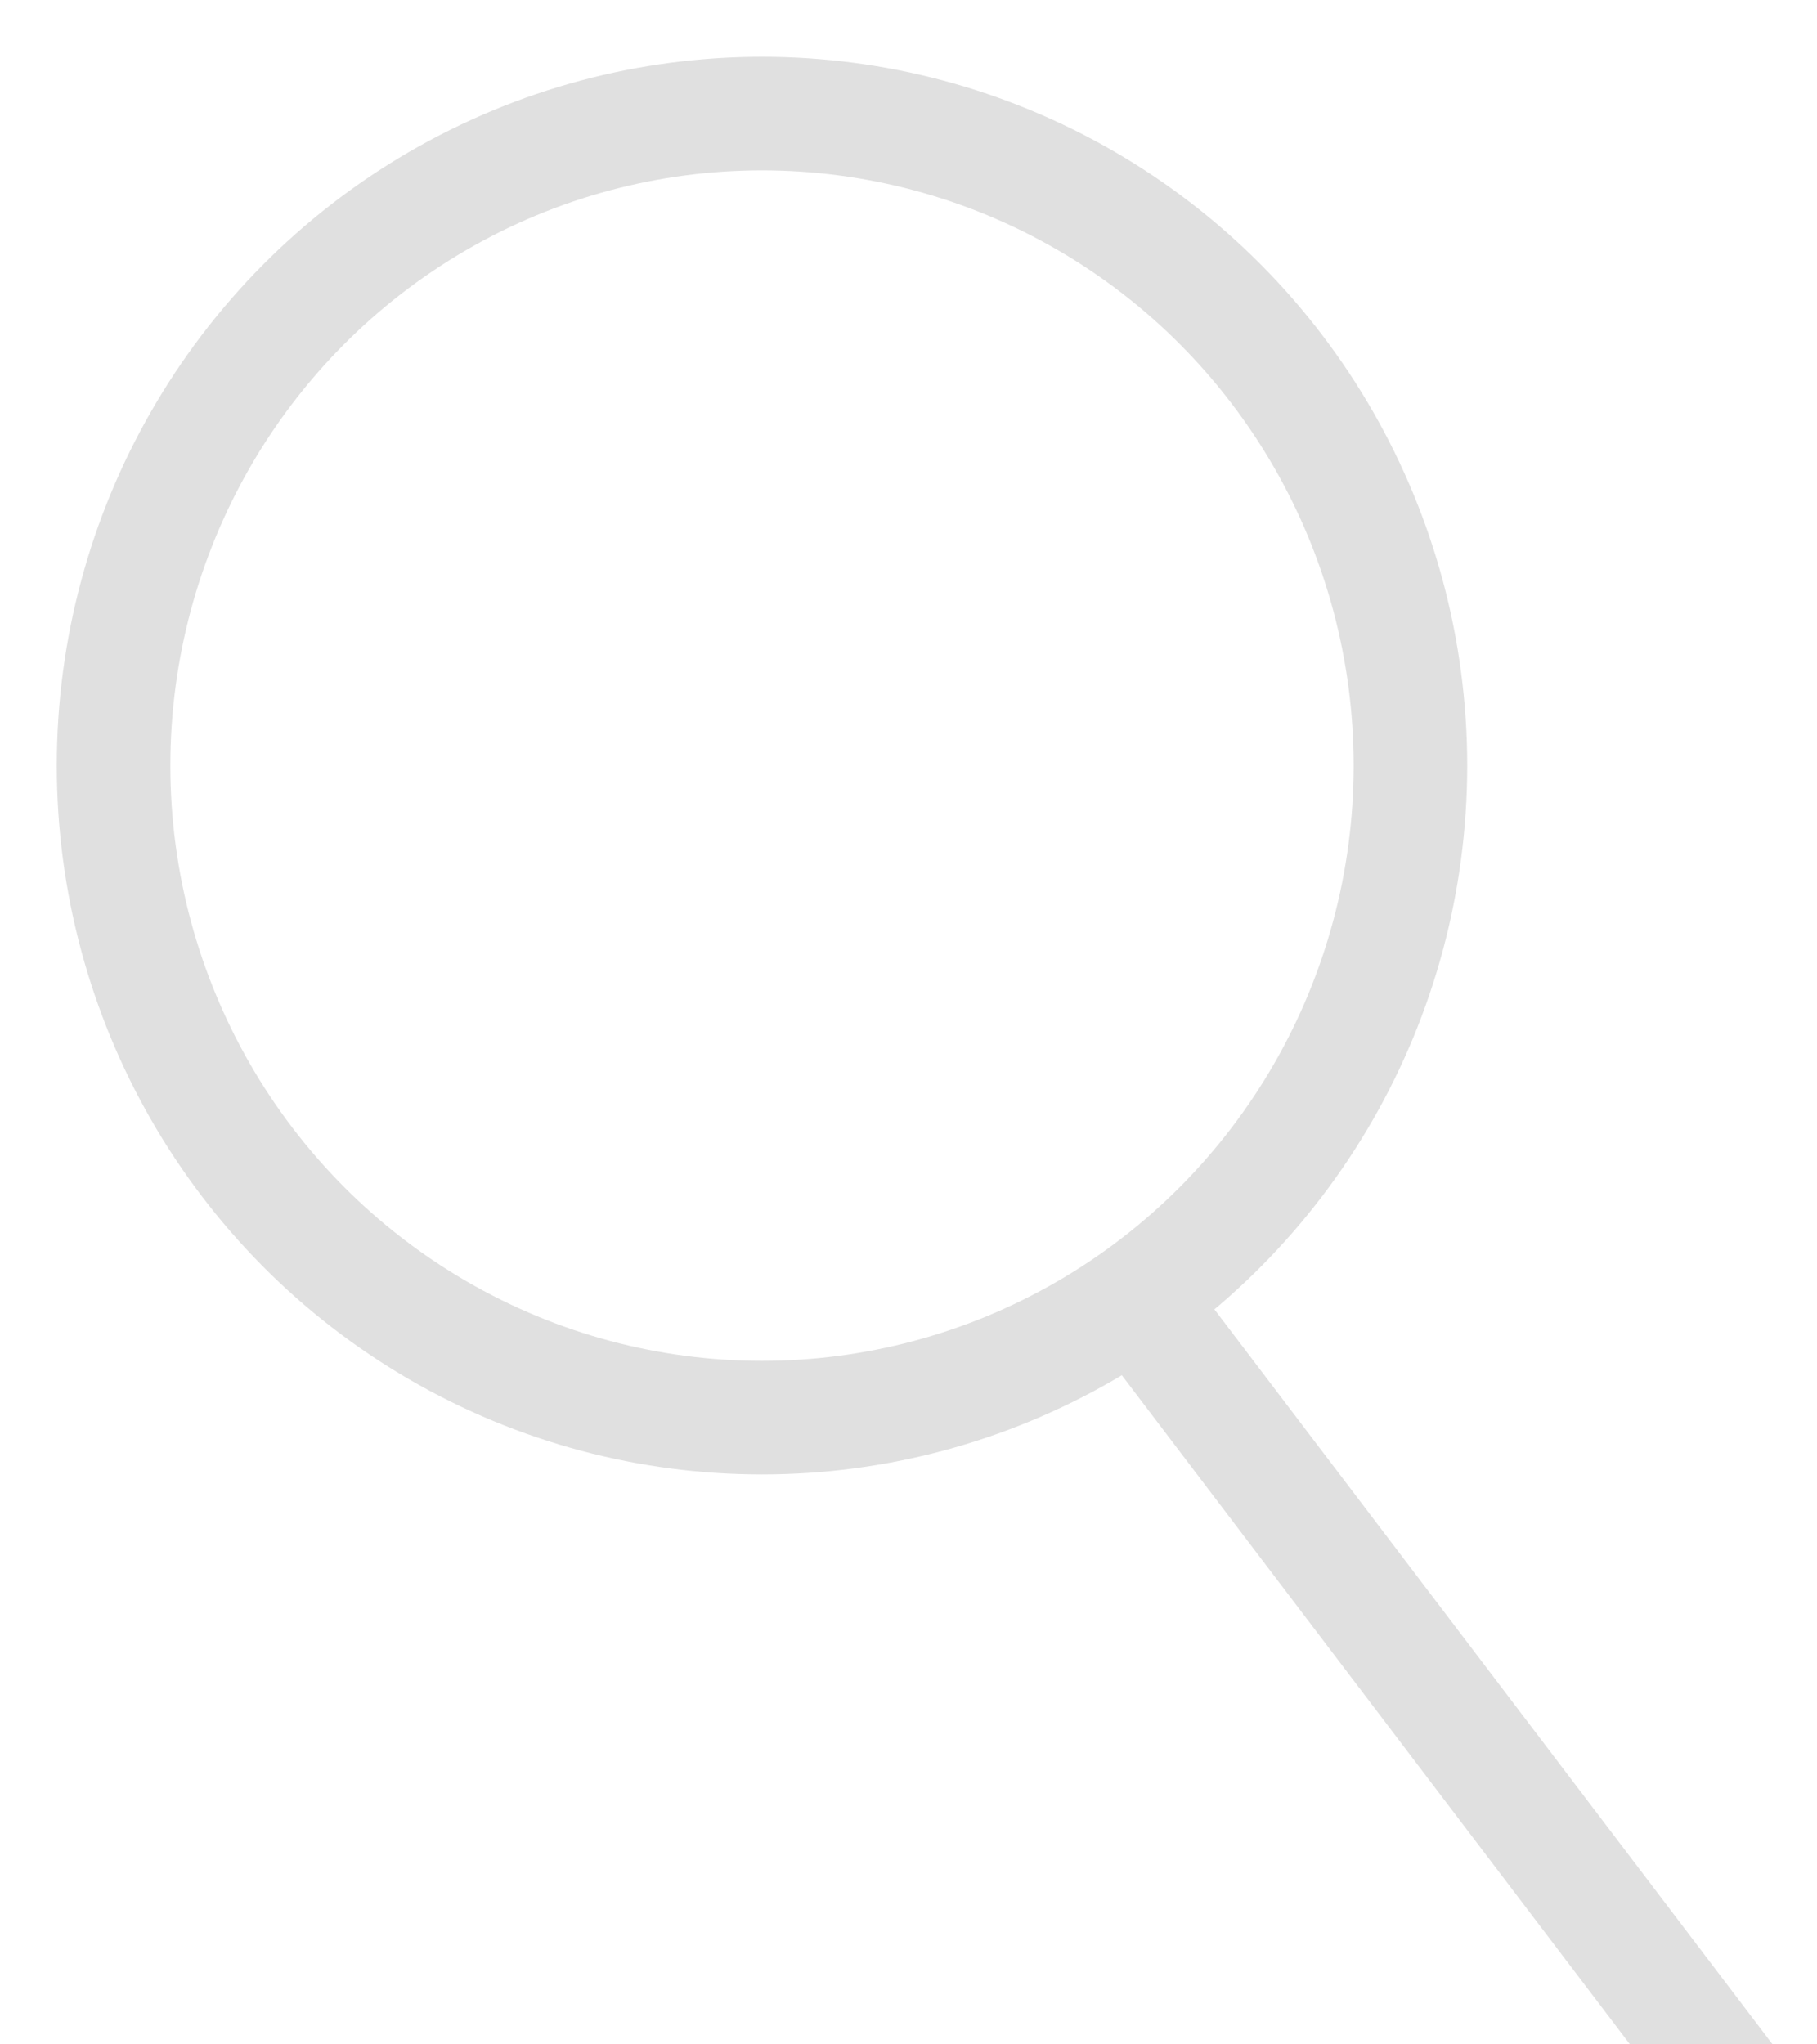 <?xml version="1.0" encoding="UTF-8" standalone="no"?>
<svg width="16px" height="18px" viewBox="0 0 16 18" version="1.1" xmlns="http://www.w3.org/2000/svg" xmlns:xlink="http://www.w3.org/1999/xlink">
    <!-- Generator: Sketch 44.1 (41455) - http://www.bohemiancoding.com/sketch -->
    <title>Loupe</title>
    <desc>Created with Sketch.</desc>
    <defs></defs>
    <g id="M_HOMEPAGE_OFF" stroke="none" stroke-width="1" fill="none" fill-rule="evenodd">
        <g id="Desktop-HD" transform="translate(-331, -28)" stroke="#E0E0E0">
            <g id="Header">
                <g id="NavBar">
                    <g id="MainHeader">
                        <g id="Loupe" transform="translate(332, 29)">
                            <ellipse id="Oval-2" cx="5.71" cy="5.741" rx="5.71" ry="5.741"></ellipse>
                            <path d="M9.054,10.513 L13.924,16.925" id="Line" stroke-linecap="square"></path>
                        </g>
                    </g>
                </g>
            </g>
        </g>
    </g>
</svg>